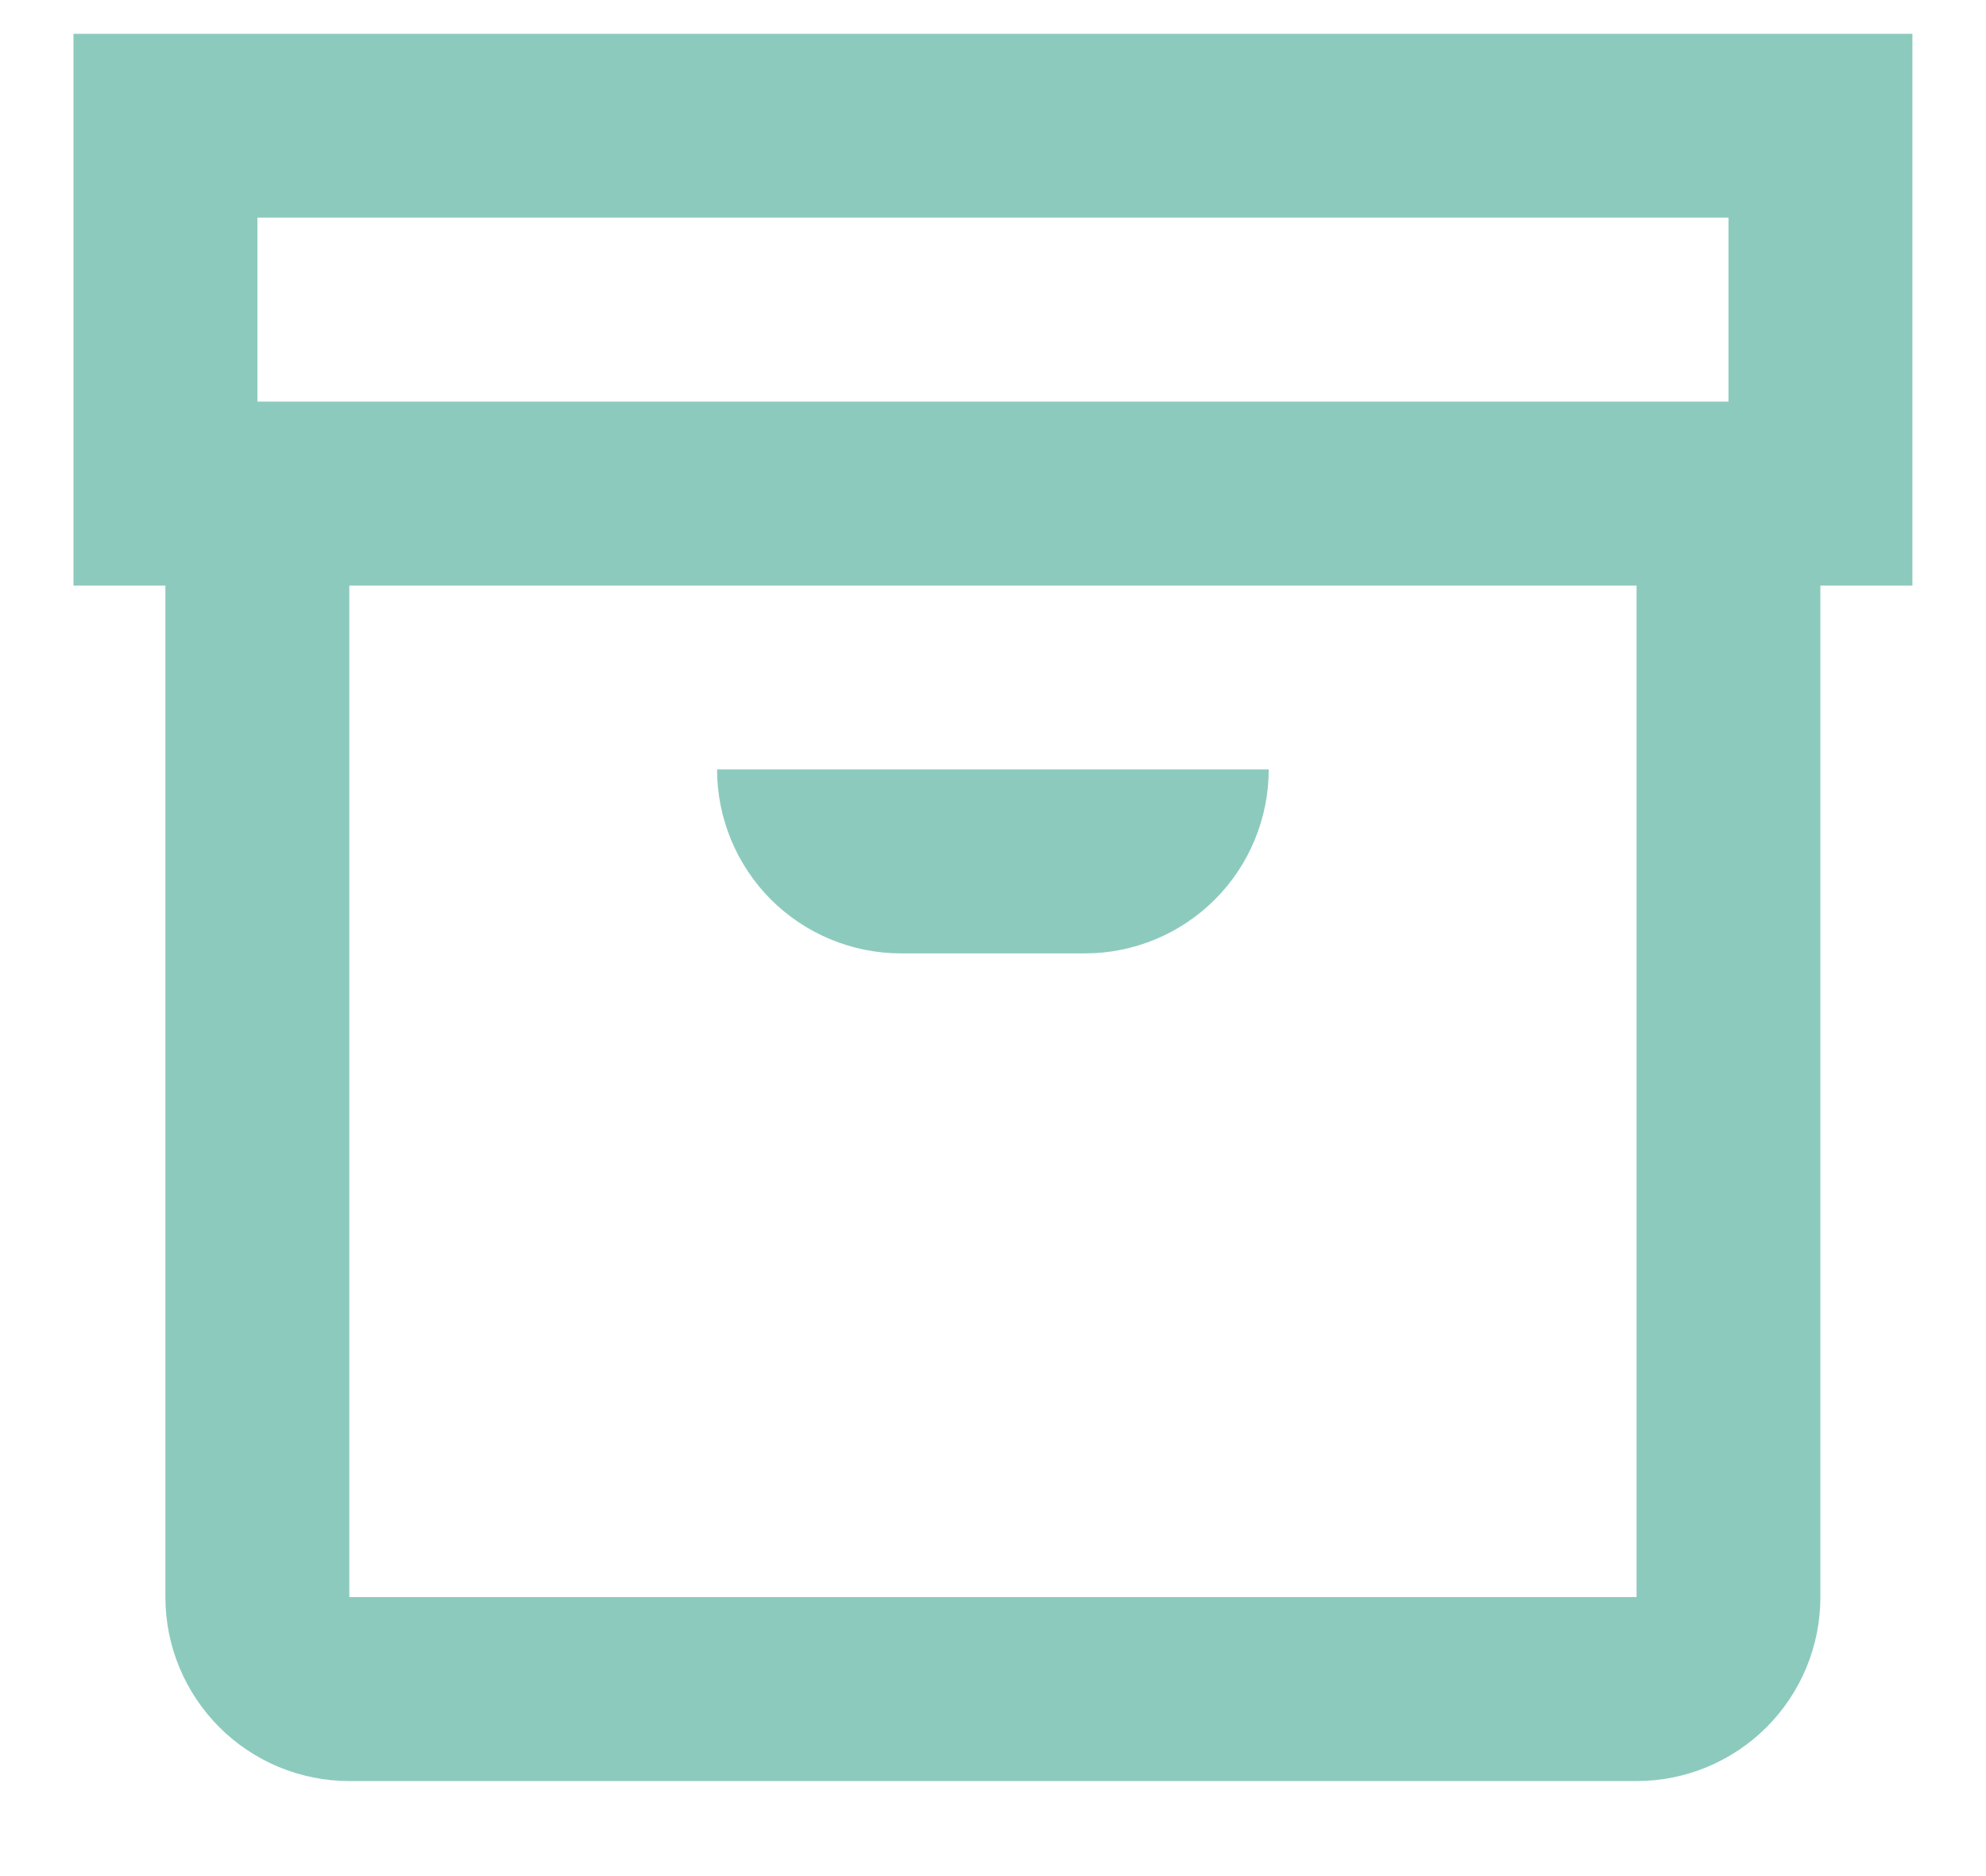 <svg width="18" height="17" viewBox="0 0 18 17" fill="none" xmlns="http://www.w3.org/2000/svg">
<path d="M17.333 0.306H0.666V5.306H1.499V14.472C1.499 14.914 1.675 15.338 1.988 15.651C2.3 15.963 2.724 16.139 3.166 16.139H14.833C15.275 16.139 15.699 15.963 16.011 15.651C16.324 15.338 16.499 14.914 16.499 14.472V5.306H17.333V0.306ZM2.333 1.972H15.666V3.639H2.333V1.972ZM14.833 14.472H3.166V5.306H14.833V14.472ZM6.499 6.972H11.499C11.499 7.414 11.324 7.838 11.011 8.151C10.699 8.463 10.275 8.639 9.833 8.639H8.166C7.724 8.639 7.3 8.463 6.987 8.151C6.675 7.838 6.499 7.414 6.499 6.972Z" fill="#8DCABE"/>
</svg>
